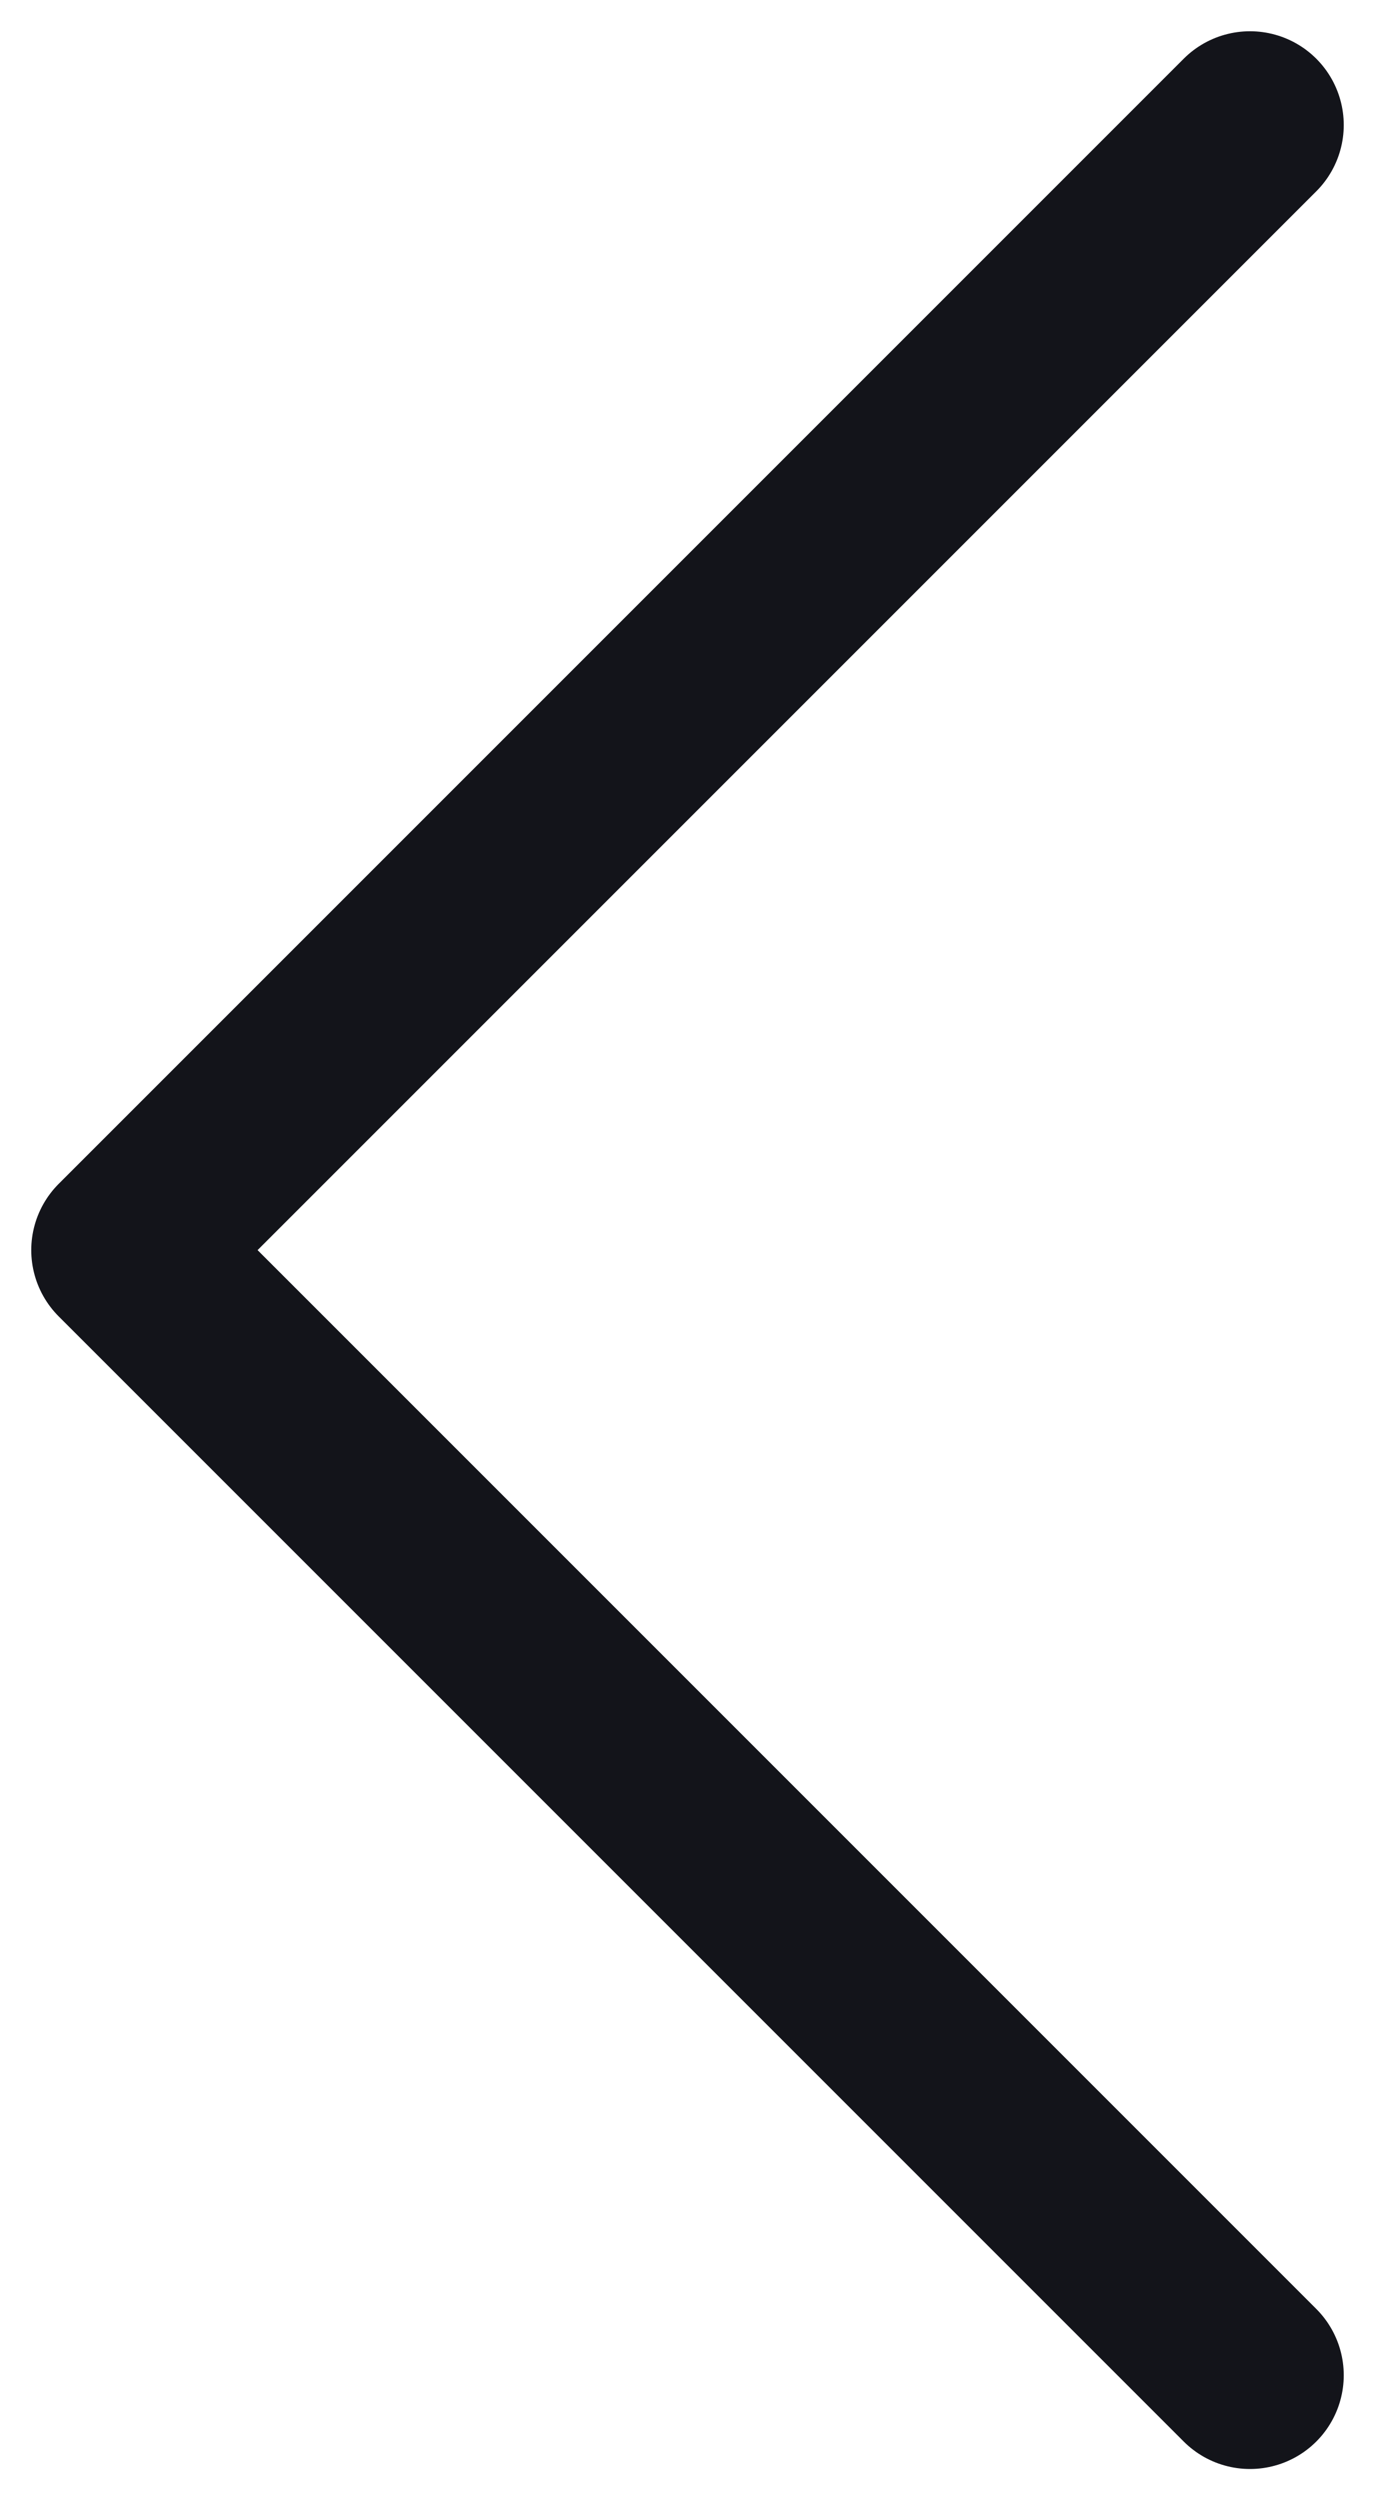 <svg width="11" height="20" viewBox="0 0 11 20" fill="none" xmlns="http://www.w3.org/2000/svg">
<path d="M10 1L1 10L10 19" stroke="#13141A" stroke-width="1.5" stroke-linecap="round" stroke-linejoin="round"/>
</svg>

